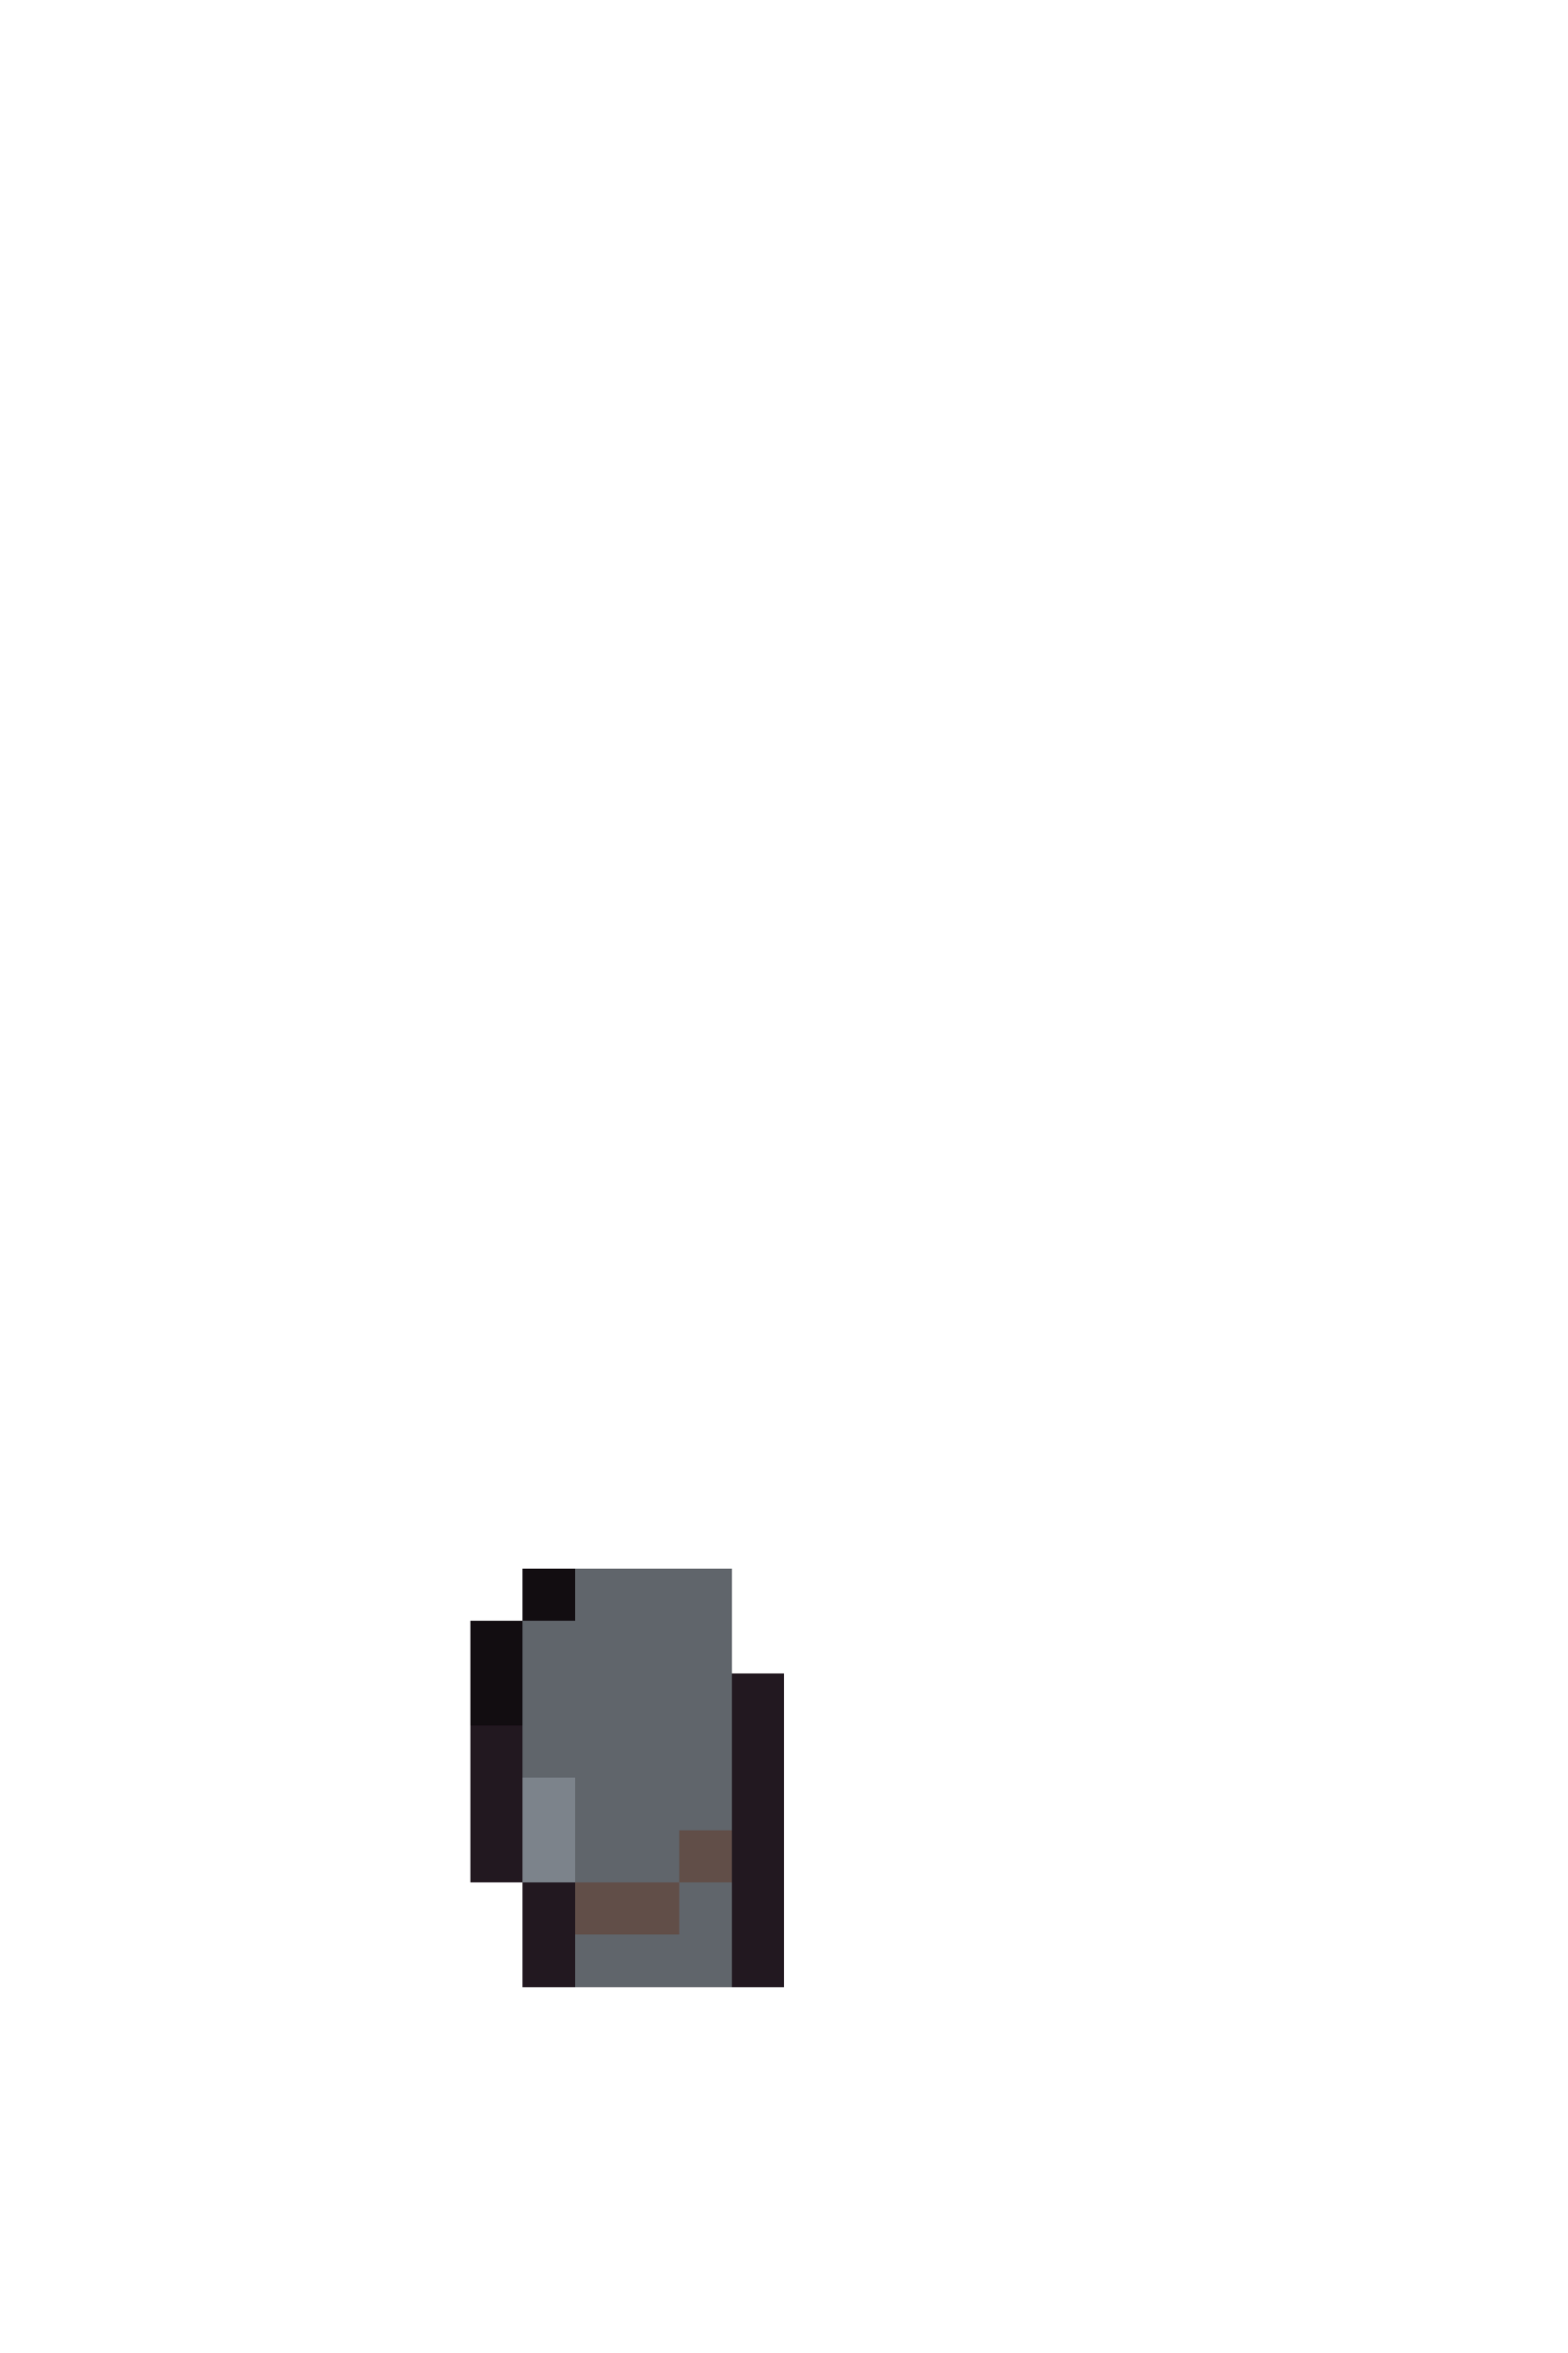 <svg xmlns="http://www.w3.org/2000/svg" viewBox="0 -0.5 30 45" shape-rendering="crispEdges">
<path stroke="#120d11" d="M10 30h1M9 31h1M9 32h1" />
<path stroke="#60656b" d="M11 30h3M10 31h4M10 32h4M10 33h4M11 34h3M11 35h2M13 36h1M11 37h3" />
<path stroke="#221820" d="M14 32h1M9 33h1M14 33h1M9 34h1M14 34h1M9 35h1M14 35h1M10 36h1M14 36h1M10 37h1M14 37h1" />
<path stroke="#7c838b" d="M10 34h1M10 35h1" />
<path stroke="#614e48" d="M13 35h1M11 36h2" />
</svg>